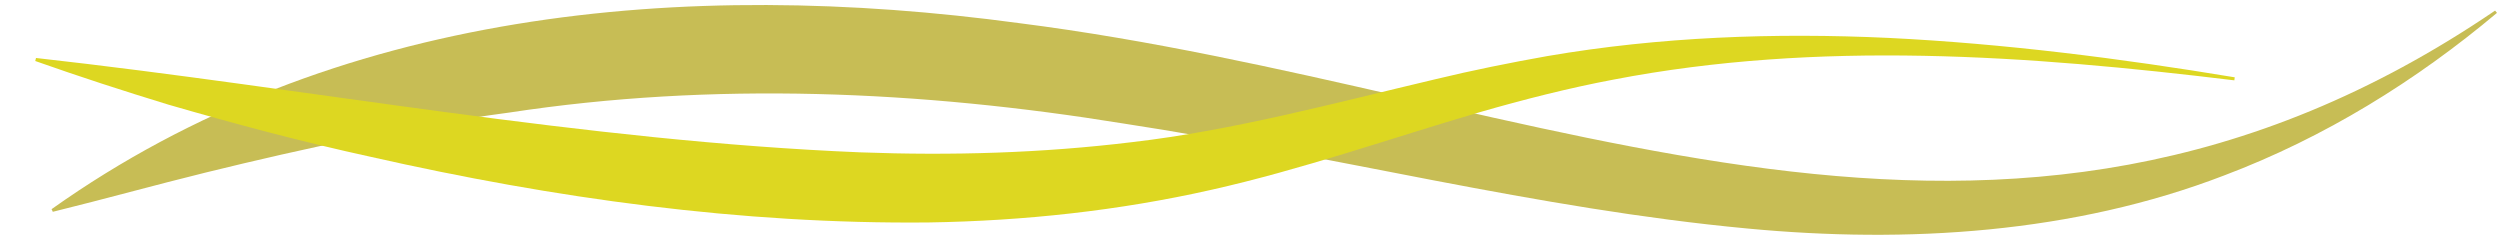 <?xml version="1.0" encoding="utf-8"?>
<!-- Generator: Adobe Illustrator 28.1.0, SVG Export Plug-In . SVG Version: 6.00 Build 0)  -->
<svg version="1.1" id="Layer_1" xmlns="http://www.w3.org/2000/svg" xmlns:xlink="http://www.w3.org/1999/xlink" x="0px" y="0px"
	 viewBox="0 0 659.7 62.6" style="enable-background:new 0 0 659.7 62.6;" xml:space="preserve">
<style type="text/css">
	.st0{fill:#C7BD55;}
	.st1{fill:#DDD721;}
</style>
<g>
	<path class="st0" d="M13.6,55.2C87.9,2.4,180.8-5.8,268.9,6.1C408.1,23.8,527.2,92,658.4,2.8c0,0,0.5,0.6,0.5,0.6
		c-21.3,17.9-45.5,32.9-72,42.9c-39.8,15.3-83.6,18-125.8,14c-55.5-5.2-109.6-19.3-164.6-27.7c-53.6-8.7-108.3-11.1-162.1-2.9
		c-27,3.6-53.5,9.3-80,15.8c-13.4,3.3-26.7,7-40.5,10.4C14,55.9,13.6,55.2,13.6,55.2L13.6,55.2z"/>
</g>
<g>
	<path class="st1" d="M9.5,15.3C82,23.4,154.1,37.2,227,40.2c24.1,0.9,48,0.2,71.8-2.7c26.7-3.1,53.3-10.3,80-16.6
		c9.5-2.3,19.9-4.4,29.5-6.1c29.7-5.1,60-6.2,90-4.8c30.6,1.5,61.2,5.4,91.4,10.4c0,0-0.1,0.8-0.1,0.8
		c-54.3-6.6-109.8-10.6-163.8-0.2c-11.7,2.2-23.9,5.3-35.3,8.6c-23.6,6.9-46.8,15.1-70.9,20.5c-24.4,5.5-49.4,8.2-74.5,8.6
		c-49.6,0.5-99-6.4-147.2-17.3C80,37.5,62,32.7,44.4,27.6C32.6,24,20.9,20.2,9.3,16.1C9.3,16.1,9.5,15.3,9.5,15.3L9.5,15.3z"/>
</g>
</svg>
